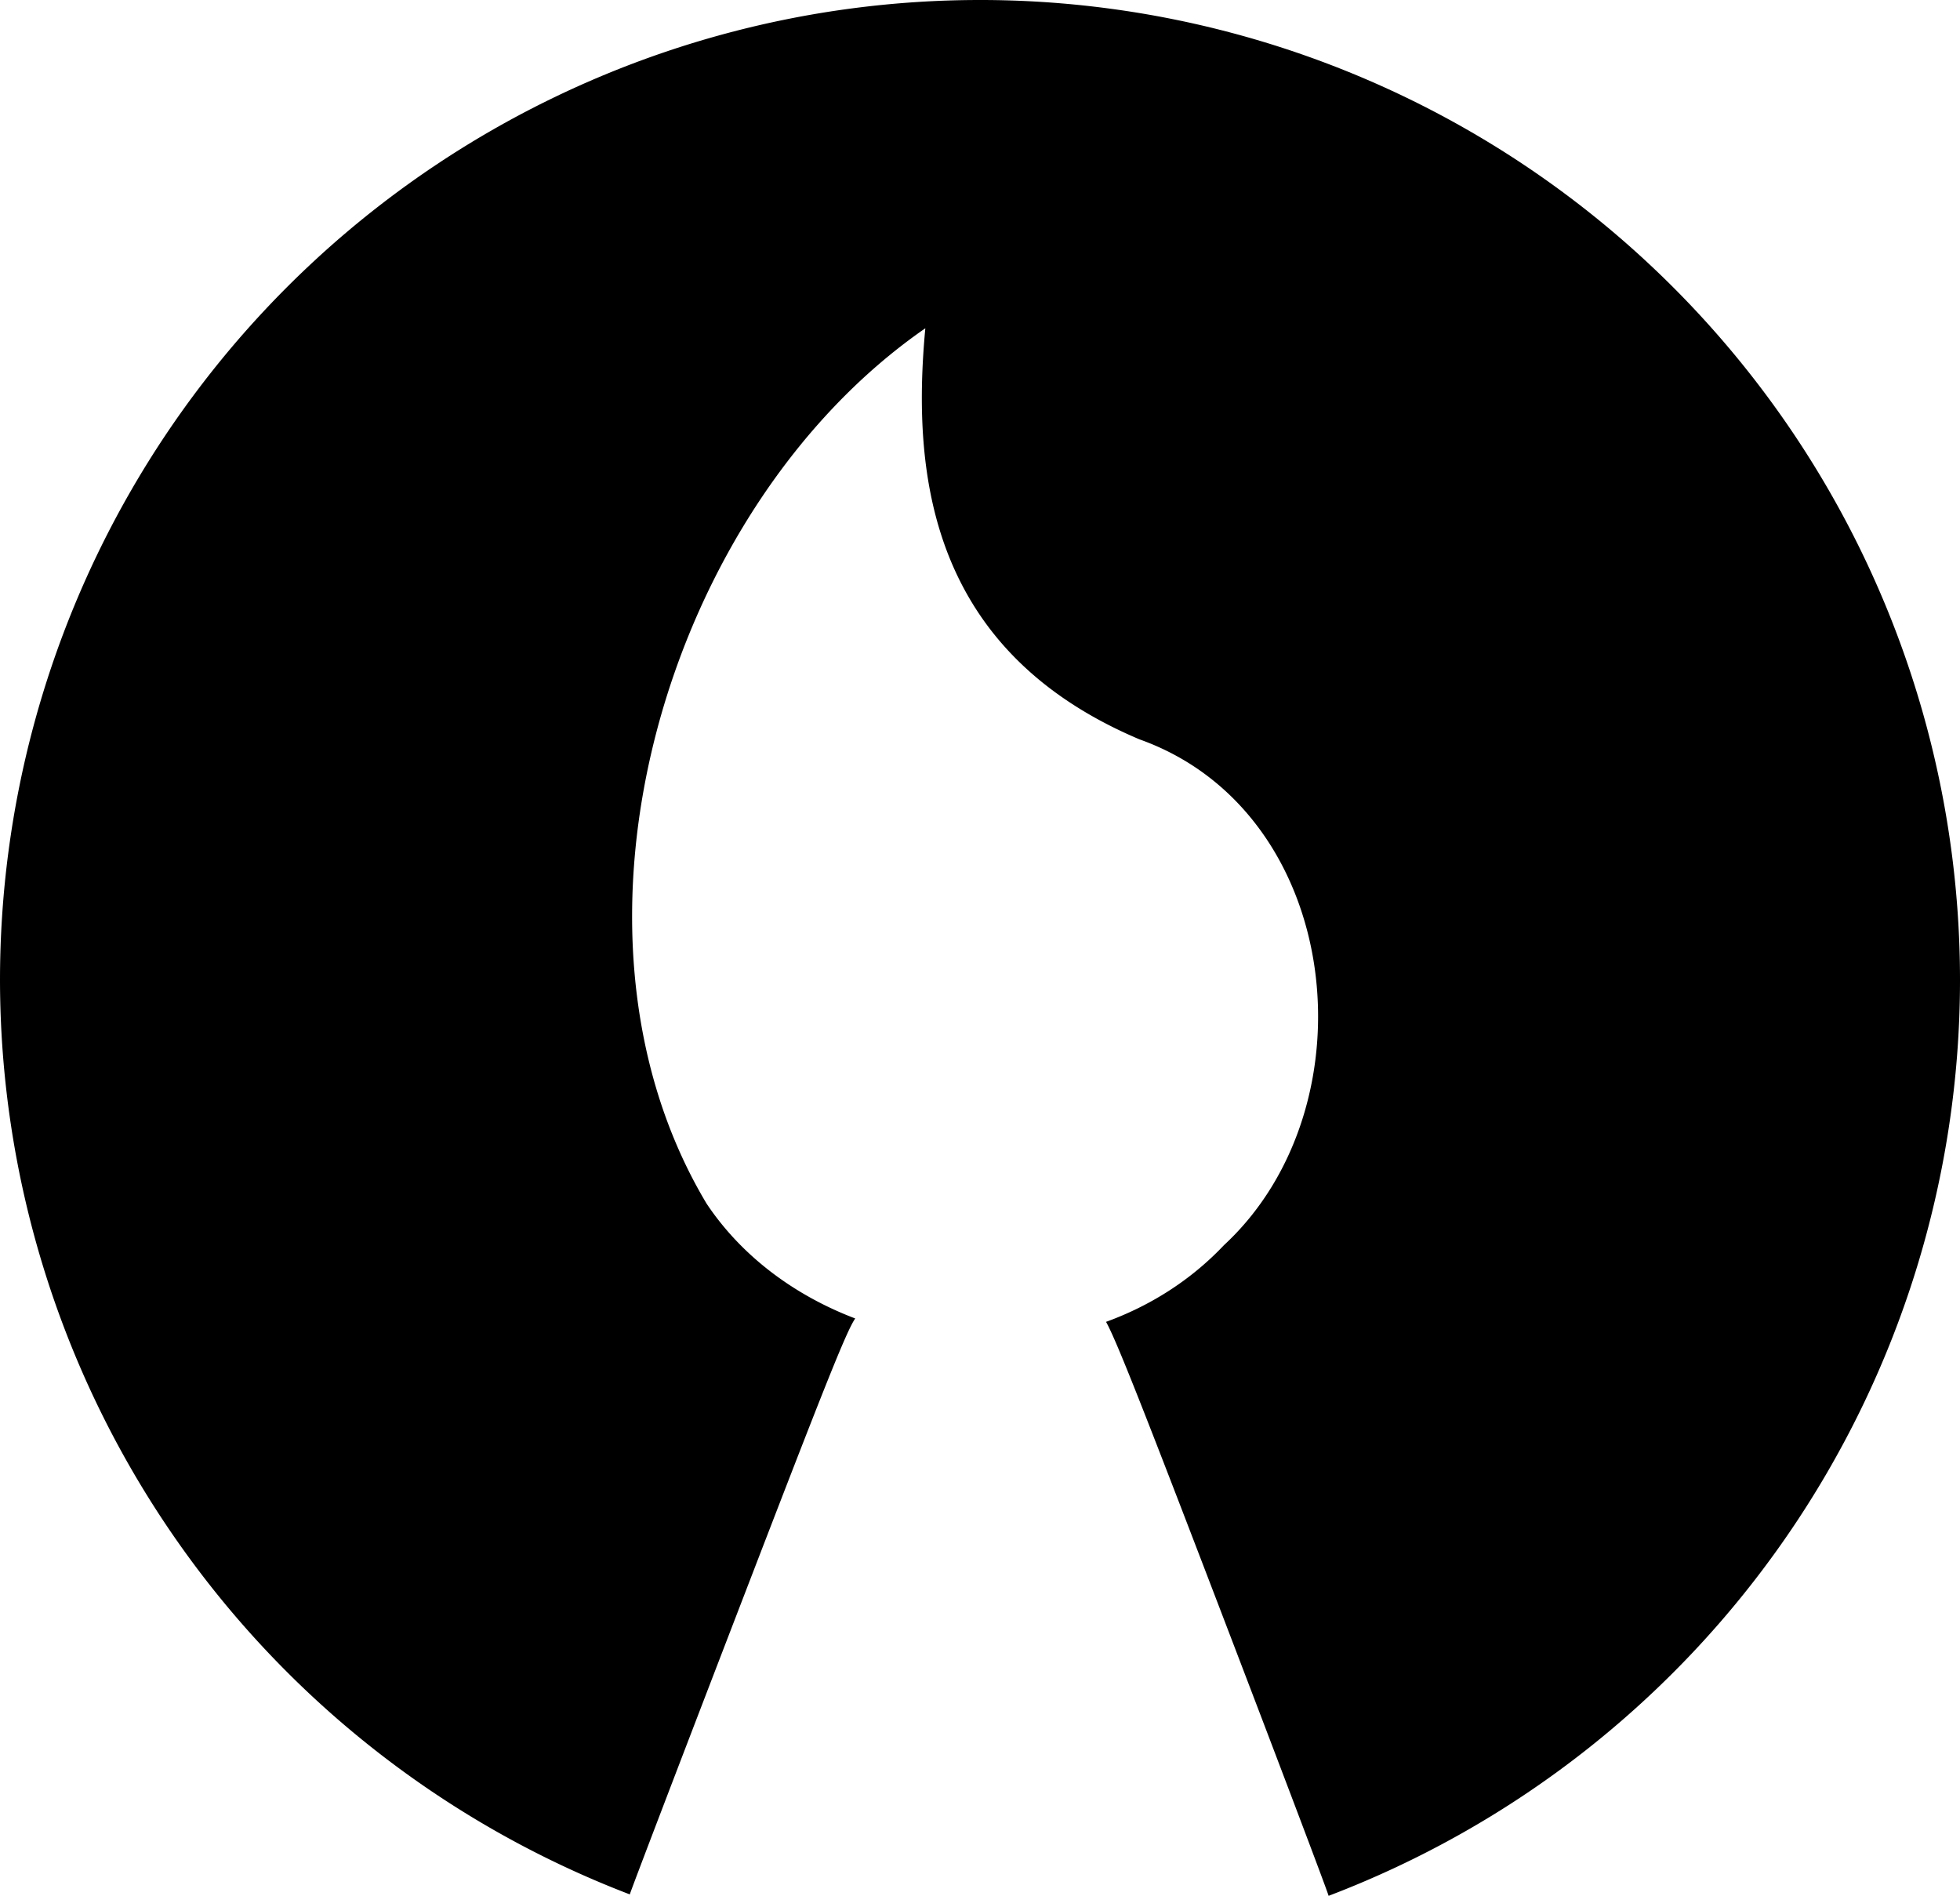 <?xml version="1.0" encoding="UTF-8" standalone="no"?>
<!-- Created with Inkscape (http://www.inkscape.org/) -->

<svg
   xmlns:dc="http://purl.org/dc/elements/1.1/"
   xmlns:cc="http://creativecommons.org/ns#"
   xmlns:rdf="http://www.w3.org/1999/02/22-rdf-syntax-ns#"
   xmlns:svg="http://www.w3.org/2000/svg"
   xmlns="http://www.w3.org/2000/svg"
   xmlns:sodipodi="http://sodipodi.sourceforge.net/DTD/sodipodi-0.dtd"
   xmlns:inkscape="http://www.inkscape.org/namespaces/inkscape"
   width="100.333mm"
   height="97.034mm"
   viewBox="0 0 355.51 343.822"
   id="svg17738"
   version="1.1"
   inkscape:version="0.91 r13725"
   sodipodi:docname="opensourcedesign.svg">
  <defs
     id="defs17740" />
  <sodipodi:namedview
     id="base"
     pagecolor="#ffffff"
     bordercolor="#666666"
     borderopacity="1.0"
     inkscape:pageopacity="0.0"
     inkscape:pageshadow="2"
     inkscape:zoom="0.27890625"
     inkscape:cx="33.682428"
     inkscape:cy="281.53857"
     inkscape:document-units="px"
     inkscape:current-layer="layer1"
     showgrid="false"
     fit-margin-top="0"
     fit-margin-left="0"
     fit-margin-right="0"
     fit-margin-bottom="0"
     inkscape:window-width="1918"
     inkscape:window-height="1014"
     inkscape:window-x="0"
     inkscape:window-y="32"
     inkscape:window-maximized="1" />
  <g
     inkscape:label="Layer 1"
     inkscape:groupmode="layer"
     id="layer1"
     transform="translate(-298.211,-397.314)">
    <path
       style="color:#000000;clip-rule:nonzero;display:inline;overflow:visible;visibility:visible;opacity:1;isolation:auto;mix-blend-mode:normal;color-interpolation:sRGB;color-interpolation-filters:linearRGB;solid-color:#000000;solid-opacity:1;fill:#000000;fill-opacity:1;fill-rule:nonzero;stroke:none;stroke-width:9.7;stroke-linecap:butt;stroke-linejoin:miter;stroke-miterlimit:4;stroke-dasharray:none;stroke-dashoffset:0;stroke-opacity:1;marker:none;color-rendering:auto;image-rendering:auto;shape-rendering:auto;text-rendering:auto;enable-background:accumulate"
       d="m 475.966,397.314 a 177.756,177.756 0 0 0 -177.755,177.755 177.756,177.756 0 0 0 114.232,165.805 c 0.26,-0.885 9.206,-24.292 20.217,-52.888 7.491,-19.455 12.255,-31.768 15.349,-39.505 1.547,-3.869 2.677,-6.594 3.521,-8.496 0.843,-1.902 1.4,-2.981 1.804,-3.558 -2.734,-1.04 -5.386,-2.262 -7.926,-3.66 -1.27,-0.699 -2.513,-1.441 -3.723,-2.228 -1.21,-0.786 -2.388,-1.614 -3.532,-2.486 -1.143,-0.872 -2.252,-1.787 -3.321,-2.744 -1.069,-0.957 -2.099,-1.954 -3.086,-2.994 -0.987,-1.04 -1.932,-2.121 -2.83,-3.243 -0.898,-1.122 -1.75,-2.284 -2.551,-3.486 -0.935,-1.563 -1.82,-3.151 -2.653,-4.764 -0.833,-1.612 -1.615,-3.248 -2.348,-4.905 -1.466,-3.314 -2.735,-6.713 -3.81,-10.182 -1.076,-3.468 -1.959,-7.006 -2.658,-10.594 -0.699,-3.588 -1.214,-7.227 -1.55,-10.901 -0.337,-3.674 -0.495,-7.381 -0.483,-11.106 0.012,-3.725 0.195,-7.467 0.542,-11.208 0.347,-3.742 0.859,-7.484 1.527,-11.208 0.668,-3.725 1.493,-7.432 2.468,-11.105 0.975,-3.673 2.1,-7.31 3.369,-10.897 1.268,-3.587 2.68,-7.123 4.227,-10.59 1.547,-3.467 3.231,-6.864 5.044,-10.176 1.813,-3.312 3.754,-6.538 5.818,-9.662 2.064,-3.123 4.25,-6.143 6.552,-9.043 2.301,-2.9 4.719,-5.68 7.244,-8.323 2.525,-2.643 5.159,-5.148 7.893,-7.499 2.735,-2.351 5.57,-4.547 8.501,-6.572 -0.32,3.407 -0.541,6.879 -0.61,10.376 -0.069,3.497 0.016,7.02 0.306,10.531 0.145,1.756 0.342,3.509 0.597,5.254 0.255,1.745 0.568,3.482 0.947,5.207 0.379,1.725 0.822,3.436 1.338,5.131 0.515,1.695 1.102,3.372 1.768,5.027 0.666,1.655 1.411,3.288 2.241,4.894 0.83,1.606 1.744,3.185 2.751,4.733 1.007,1.548 2.106,3.064 3.304,4.543 1.198,1.479 2.494,2.921 3.896,4.323 1.402,1.402 2.909,2.762 4.528,4.077 1.62,1.314 3.352,2.583 5.203,3.8 1.851,1.218 3.821,2.384 5.916,3.496 2.095,1.111 4.316,2.167 6.67,3.162 2.31,0.824 4.498,1.804 6.563,2.924 2.065,1.12 4.008,2.382 5.826,3.766 1.819,1.384 3.514,2.891 5.086,4.505 1.572,1.614 3.021,3.335 4.346,5.146 1.325,1.811 2.526,3.712 3.603,5.687 1.076,1.974 2.027,4.021 2.855,6.126 0.827,2.105 1.53,4.267 2.108,6.468 0.578,2.202 1.03,4.444 1.358,6.71 0.327,2.266 0.529,4.556 0.605,6.852 0.076,2.296 0.026,4.599 -0.151,6.893 -0.176,2.293 -0.478,4.577 -0.907,6.834 -0.429,2.257 -0.984,4.488 -1.666,6.676 -0.682,2.188 -1.492,4.333 -2.429,6.419 -0.937,2.086 -2,4.112 -3.192,6.062 -1.192,1.95 -2.511,3.823 -3.958,5.604 -1.447,1.781 -3.022,3.468 -4.726,5.046 -1.523,1.609 -3.125,3.102 -4.796,4.482 -1.671,1.381 -3.411,2.649 -5.208,3.805 -1.797,1.157 -3.653,2.202 -5.555,3.14 -1.902,0.937 -3.853,1.766 -5.839,2.488 0.466,0.831 1.123,2.237 2.064,4.445 0.941,2.208 2.165,5.217 3.764,9.252 3.198,8.071 7.896,20.249 14.823,38.339 10.934,28.55 19.395,50.903 19.72,52.061 a 177.756,177.756 0 0 0 114.525,-166.067 177.756,177.756 0 0 0 -177.755,-177.755 z"
       id="path15897"
       inkscape:connector-curvature="0"
       inkscape:export-xdpi="90"
       inkscape:export-ydpi="90" />
  </g>
</svg>

